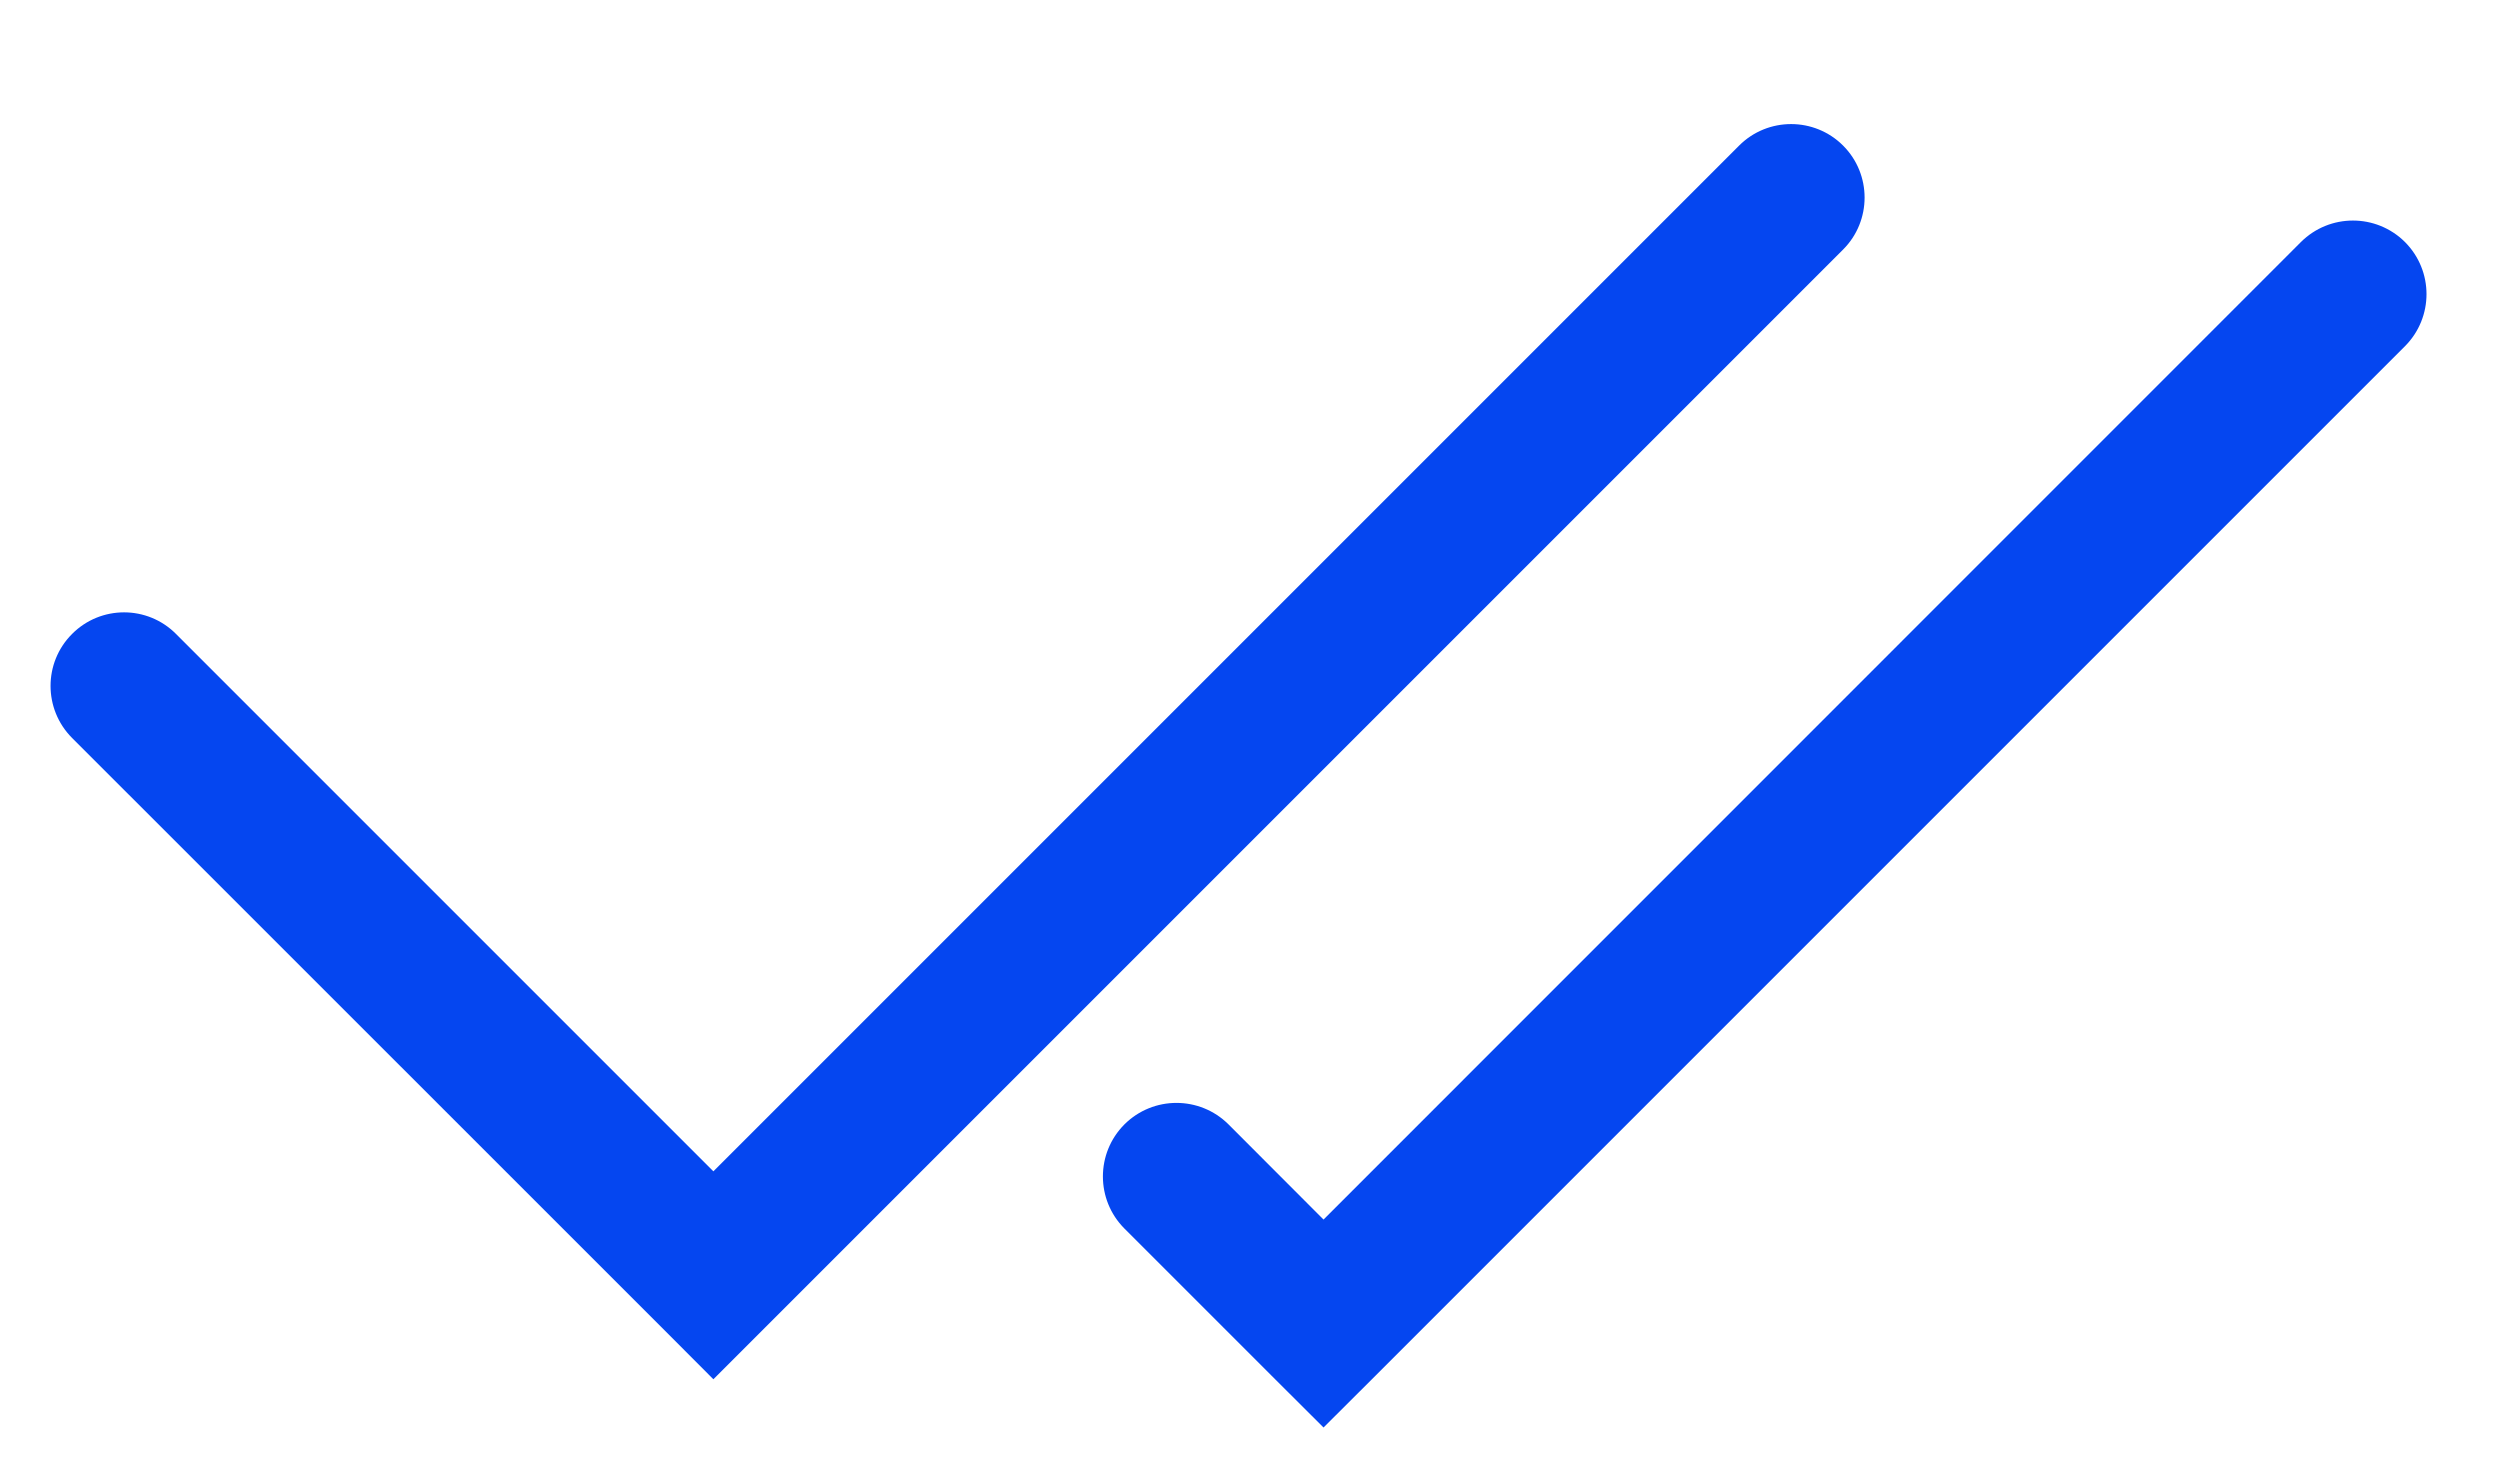 <svg width="17" height="10" viewBox="0 0 17 10" fill="none" xmlns="http://www.w3.org/2000/svg">
<path fill-rule="evenodd" clip-rule="evenodd" d="M12.533 1.697C12.728 1.502 12.728 1.185 12.533 0.99C12.338 0.795 12.021 0.795 11.826 0.99L4.851 7.965L1.197 4.311C1.002 4.115 0.685 4.115 0.49 4.311C0.295 4.506 0.295 4.822 0.49 5.018L4.498 9.025L4.851 9.379L5.205 9.025L12.533 1.697ZM16.354 2.354C16.549 2.158 16.549 1.842 16.354 1.646C16.158 1.451 15.842 1.451 15.646 1.646L9 8.293L8.354 7.646C8.158 7.451 7.842 7.451 7.646 7.646C7.451 7.842 7.451 8.158 7.646 8.354L8.646 9.354L9 9.707L9.354 9.354L16.354 2.354Z" fill="#0546F0"/>
</svg>

